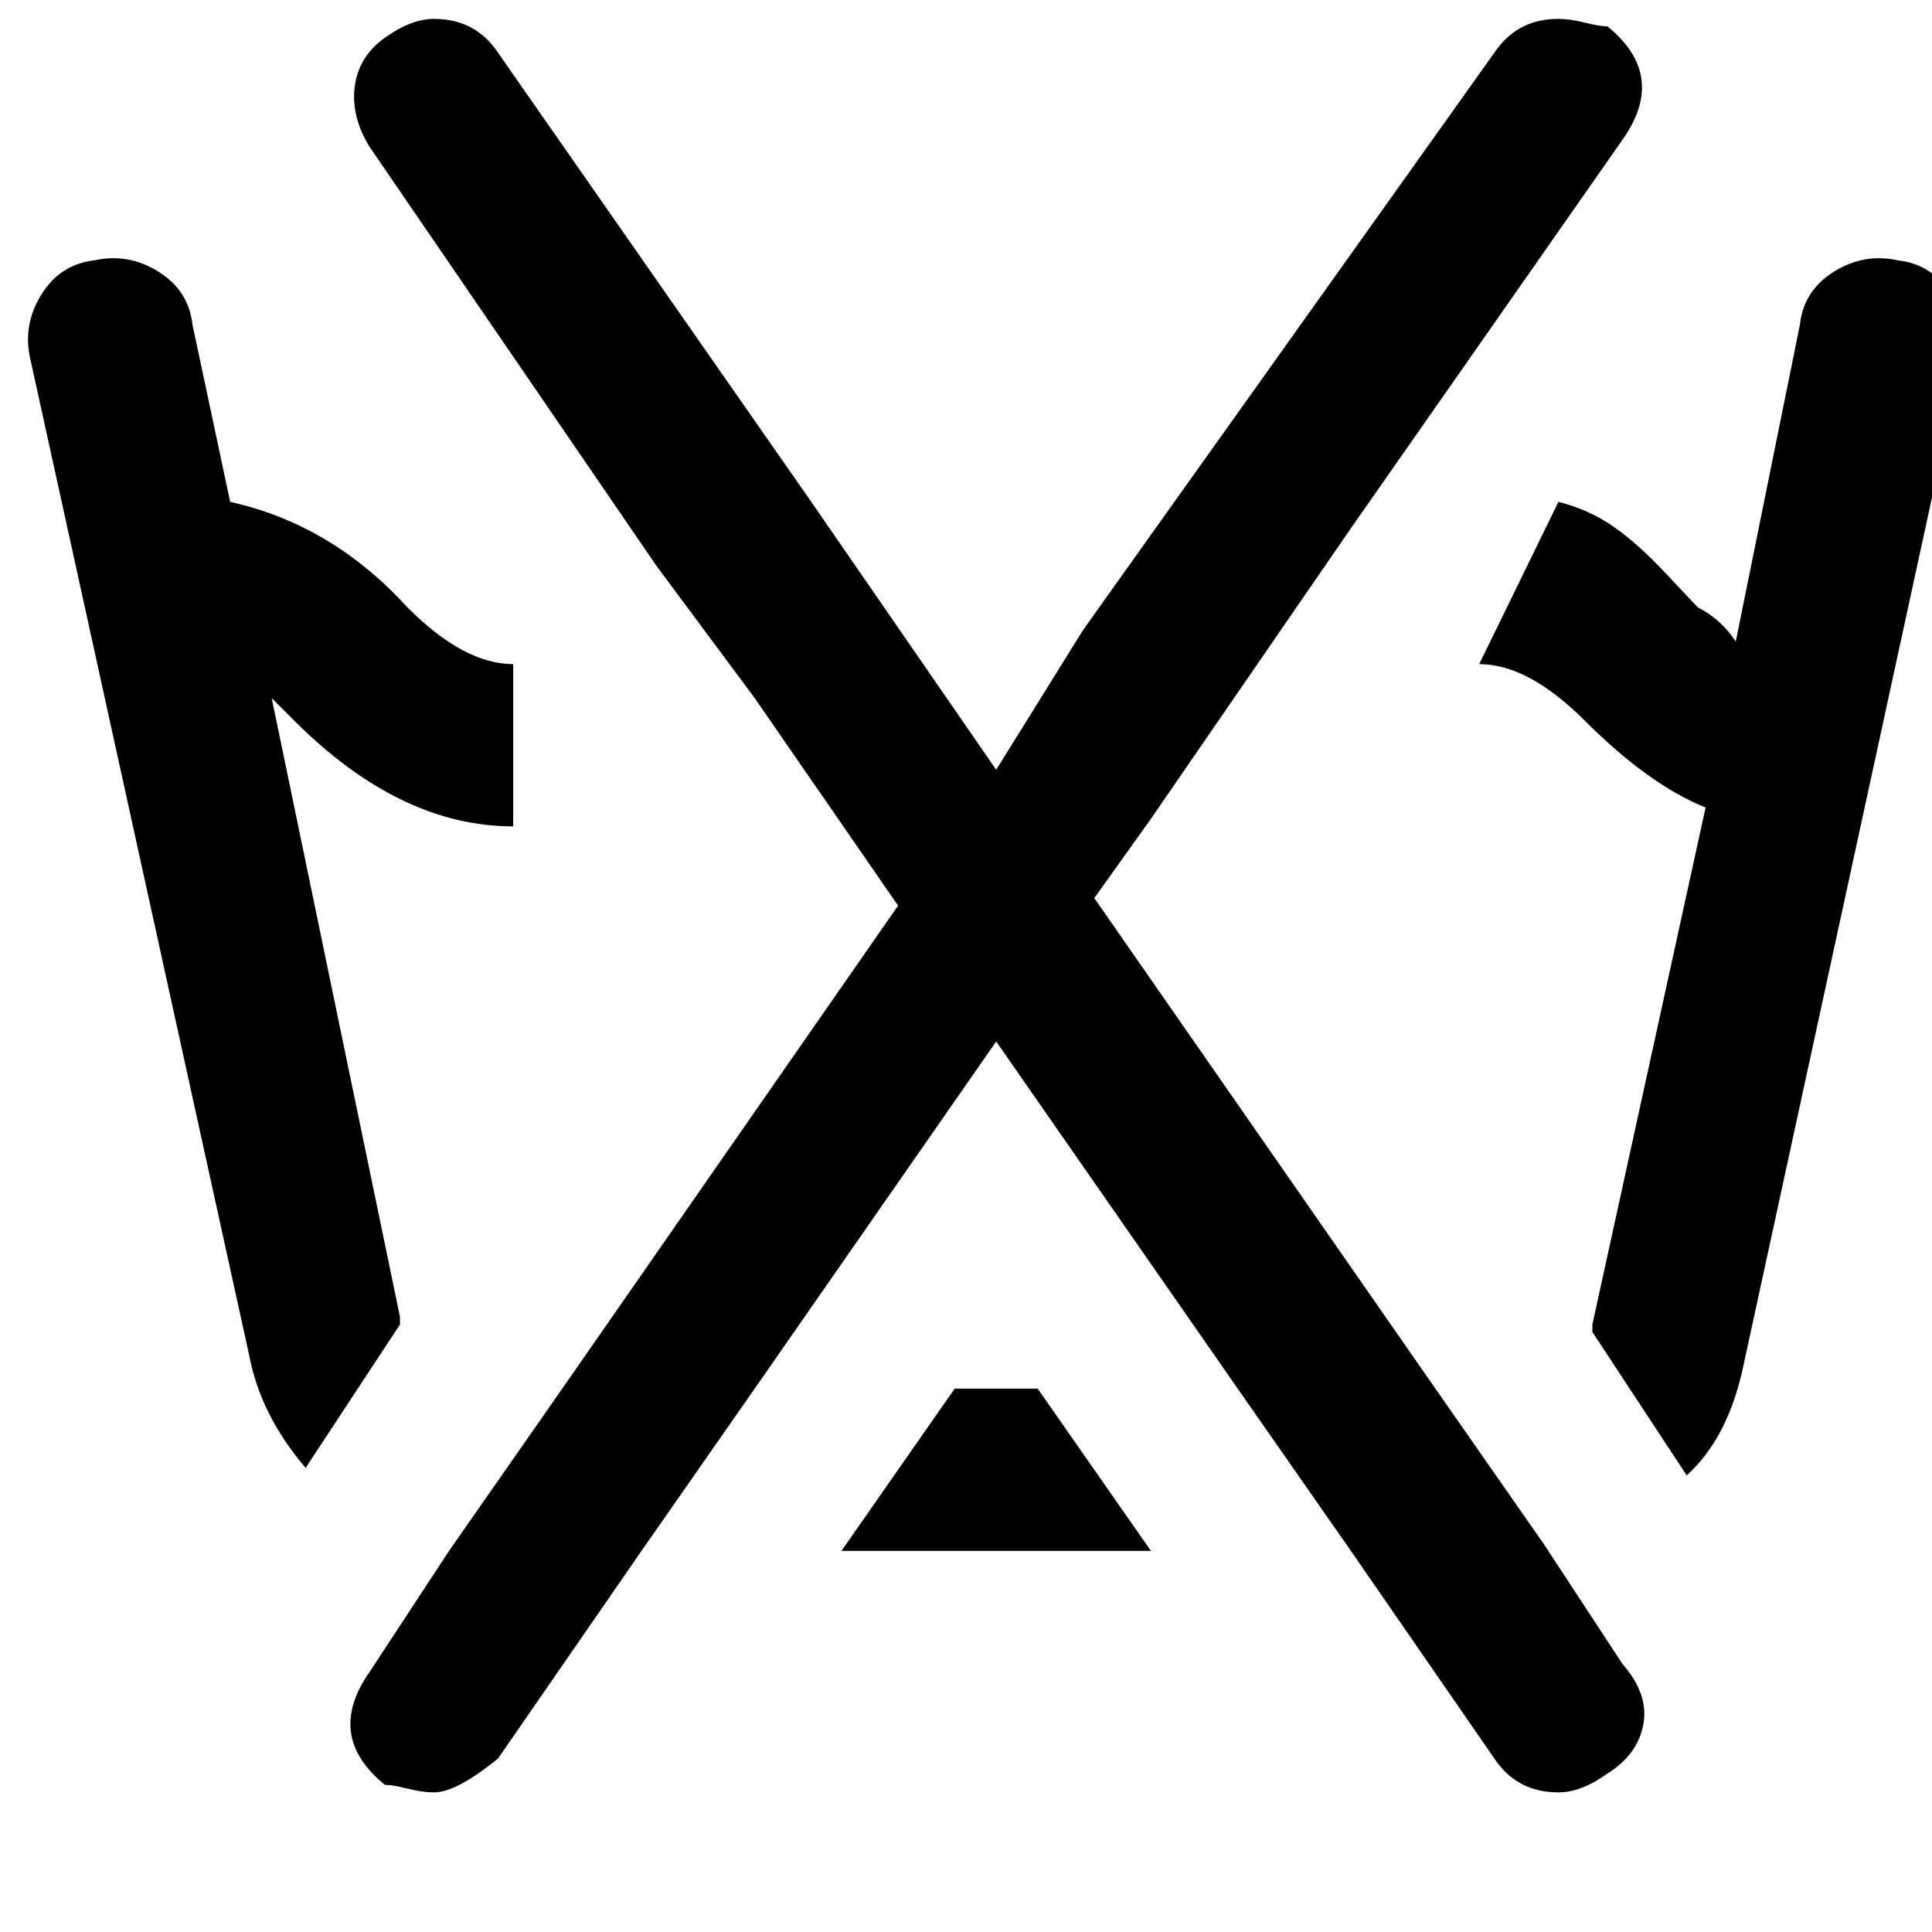 <svg xmlns="http://www.w3.org/2000/svg" version="1.1" viewBox="0 0 512 512" fill="currentColor"><path fill="currentColor" d="M66 359q3 16 15 30l25-38v-2L72 185l6 6q28 28 58 28v-43q-13 0-28-15q-20-22-47-28L51 86q-1-9-9-14t-17-3q-9 1-14 9T8 95zm209 9h-22l-30 43h82zm117-192q13 0 28 15q17 17 32 23l-30 137v2l25 38q11-10 15-29l58-267q2-9-3-17t-14-9q-9-2-17 3t-9 14l-17 84q-4-6-10-9q-1-1-8.5-9t-14-12.5T413 133zm-218-26l26 35l38 55l-89 128l-30 43l-21 32q-12 17 4 30q2 0 6 1t7 1q6 0 17-9l38-55l30-43l64-92l64 92l30 43l38 55q6 9 17 9q6 0 13-5q8-5 9.5-13t-5.5-16l-21-32l-30-43l-89-128l15-21l53-77l72-103q12-17-4-30q-2 0-6-1t-7-1q-11 0-17 9L287 167l-23 37l-49-71l-83-119q-6-9-17-9q-6 0-13 5t-8 13t4 16z"/></svg>
